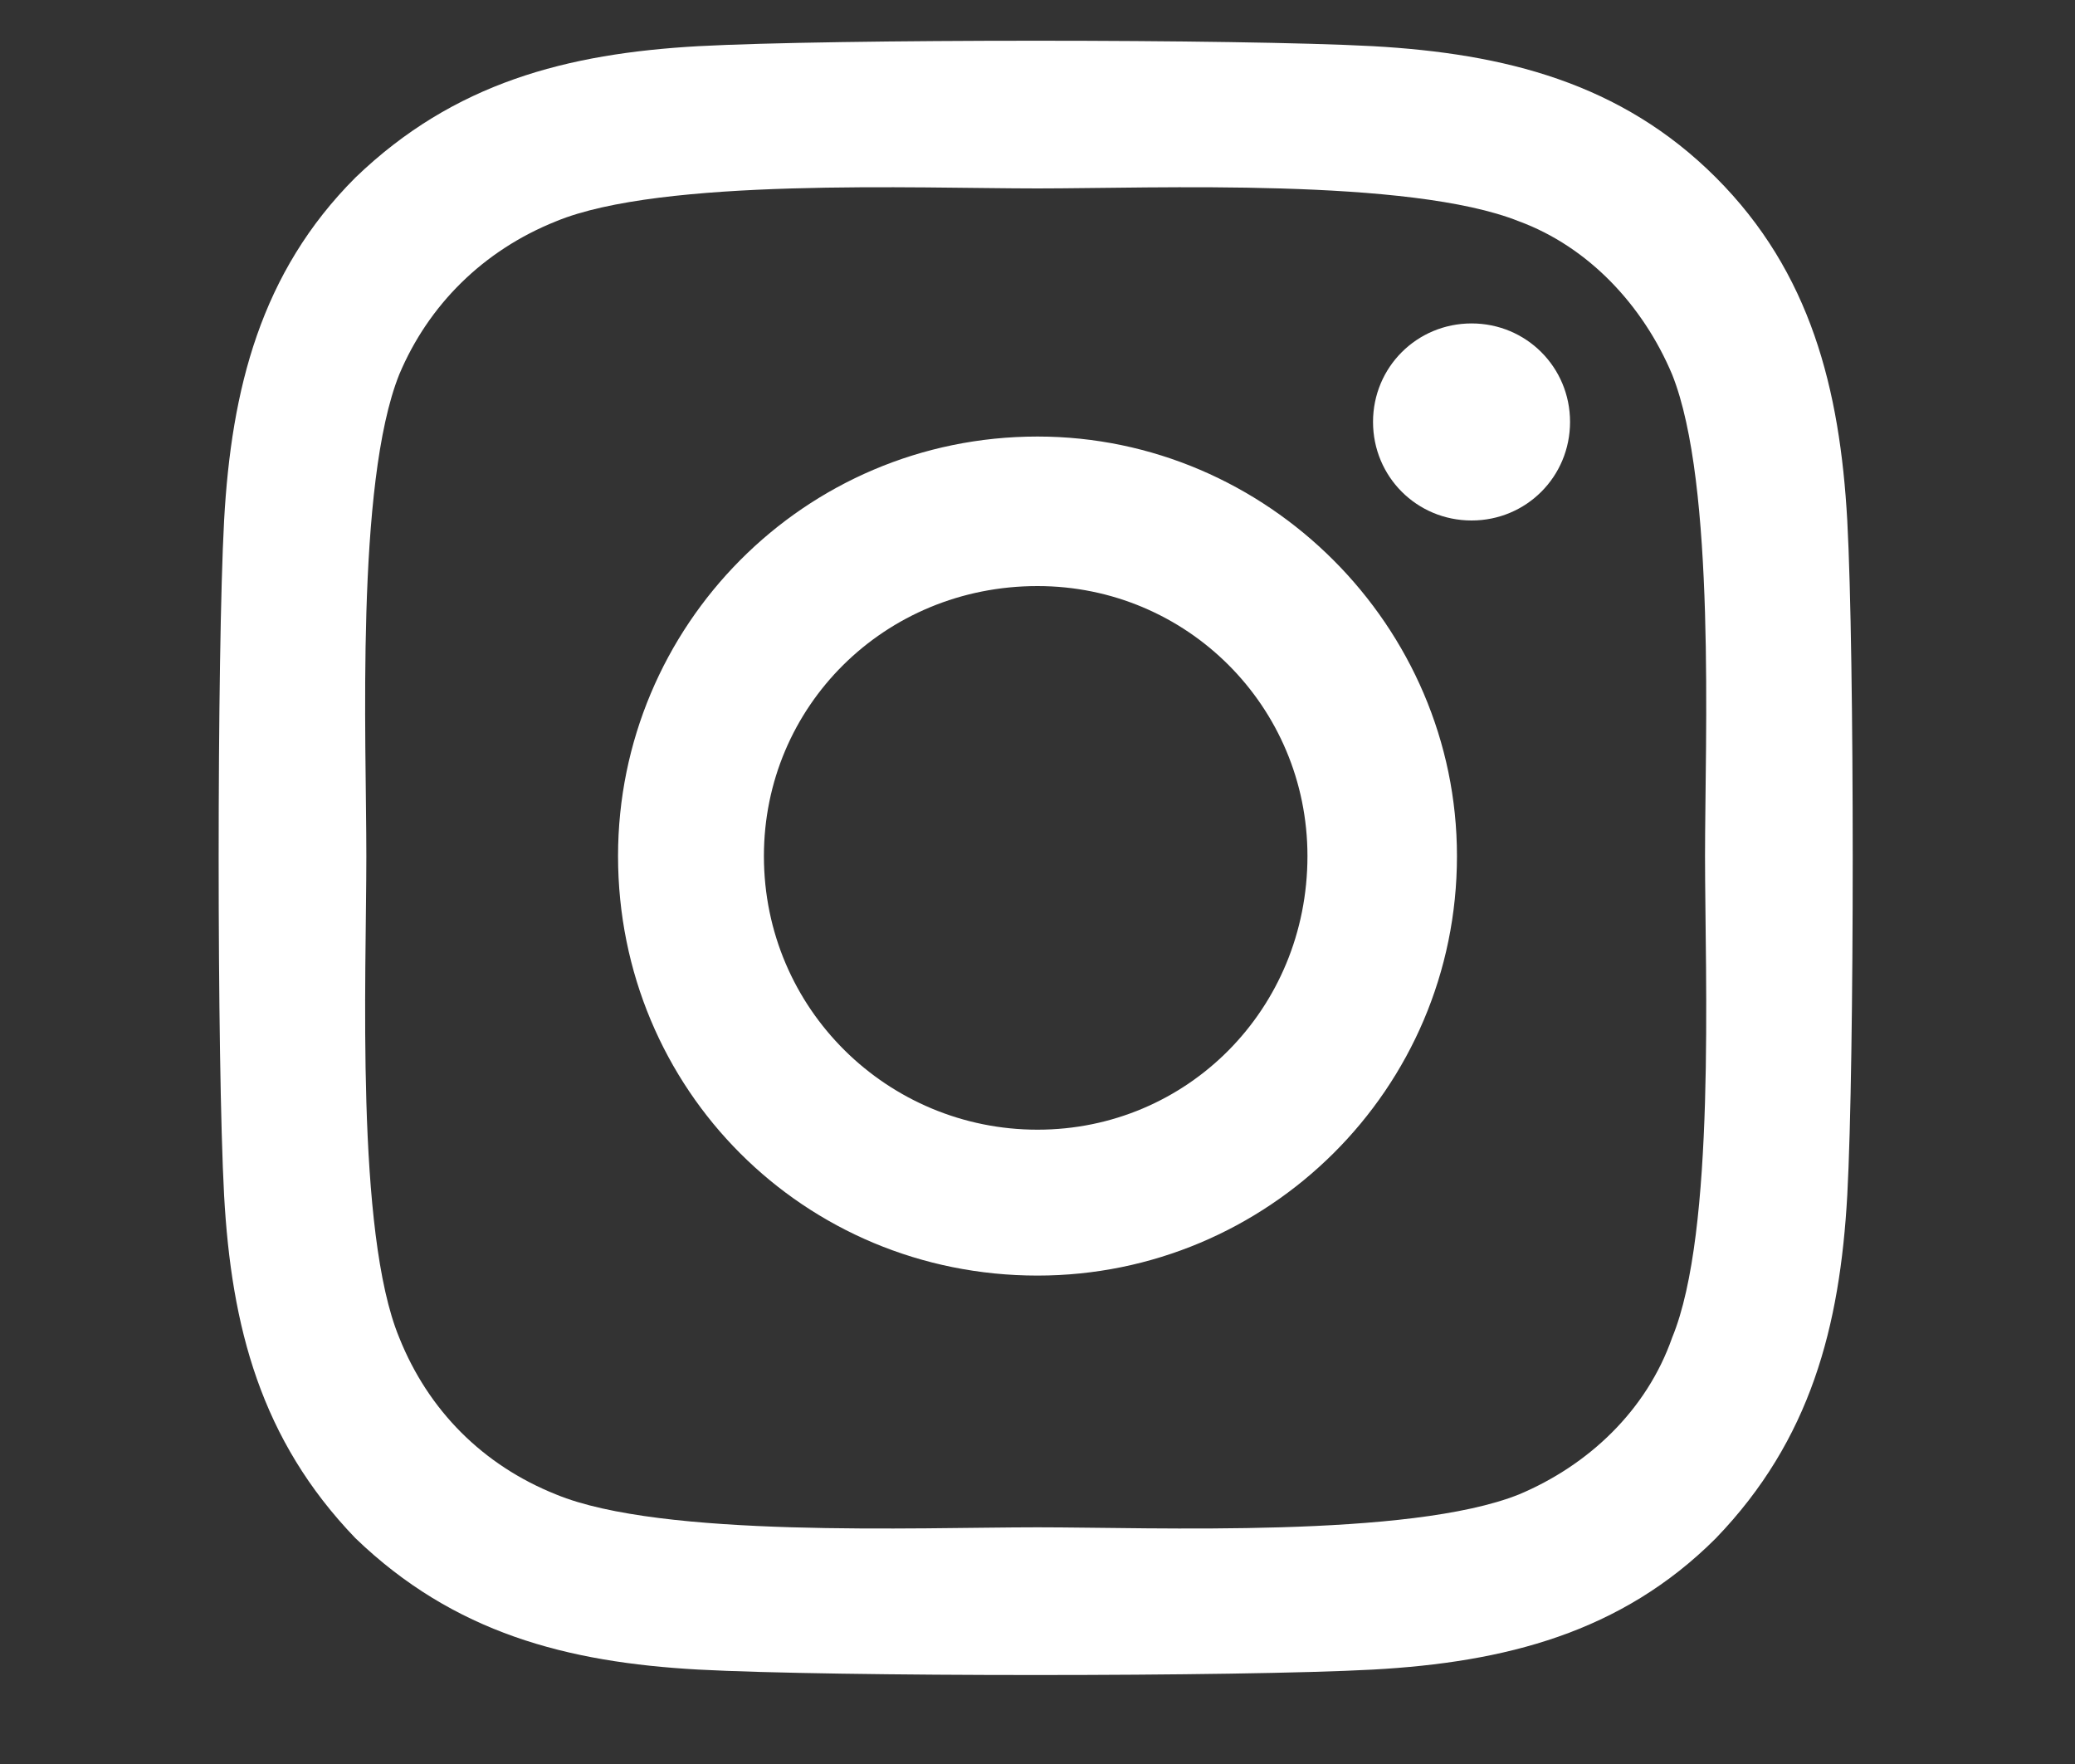 <svg width="20" height="17" viewBox="0 0 20 17" fill="none" xmlns="http://www.w3.org/2000/svg">
<rect x="0" y="0" width="20" height="17" fill="#333333" stroke="none"/>
<path d="M10 4.207C7.75 4.207 5.957 6.035 5.957 8.25C5.957 10.5 7.75 12.293 10 12.293C12.215 12.293 14.043 10.5 14.043 8.25C14.043 6.035 12.215 4.207 10 4.207ZM10 10.887C8.559 10.887 7.363 9.727 7.363 8.25C7.363 6.809 8.523 5.648 10 5.648C11.441 5.648 12.602 6.809 12.602 8.25C12.602 9.727 11.441 10.887 10 10.887ZM15.133 4.066C15.133 3.539 14.711 3.117 14.184 3.117C13.656 3.117 13.234 3.539 13.234 4.066C13.234 4.594 13.656 5.016 14.184 5.016C14.711 5.016 15.133 4.594 15.133 4.066ZM17.805 5.016C17.734 3.75 17.453 2.625 16.539 1.711C15.625 0.797 14.5 0.516 13.234 0.445C11.934 0.375 8.031 0.375 6.73 0.445C5.465 0.516 4.375 0.797 3.426 1.711C2.512 2.625 2.23 3.75 2.16 5.016C2.09 6.316 2.09 10.219 2.16 11.52C2.23 12.785 2.512 13.875 3.426 14.824C4.375 15.738 5.465 16.02 6.73 16.09C8.031 16.16 11.934 16.16 13.234 16.09C14.5 16.02 15.625 15.738 16.539 14.824C17.453 13.875 17.734 12.785 17.805 11.52C17.875 10.219 17.875 6.316 17.805 5.016ZM16.117 12.891C15.871 13.594 15.309 14.121 14.641 14.402C13.586 14.824 11.125 14.719 10 14.719C8.84 14.719 6.379 14.824 5.359 14.402C4.656 14.121 4.129 13.594 3.848 12.891C3.426 11.871 3.531 9.41 3.531 8.25C3.531 7.125 3.426 4.664 3.848 3.609C4.129 2.941 4.656 2.414 5.359 2.133C6.379 1.711 8.84 1.816 10 1.816C11.125 1.816 13.586 1.711 14.641 2.133C15.309 2.379 15.836 2.941 16.117 3.609C16.539 4.664 16.434 7.125 16.434 8.25C16.434 9.41 16.539 11.871 16.117 12.891Z" fill="white"/>
</svg>
